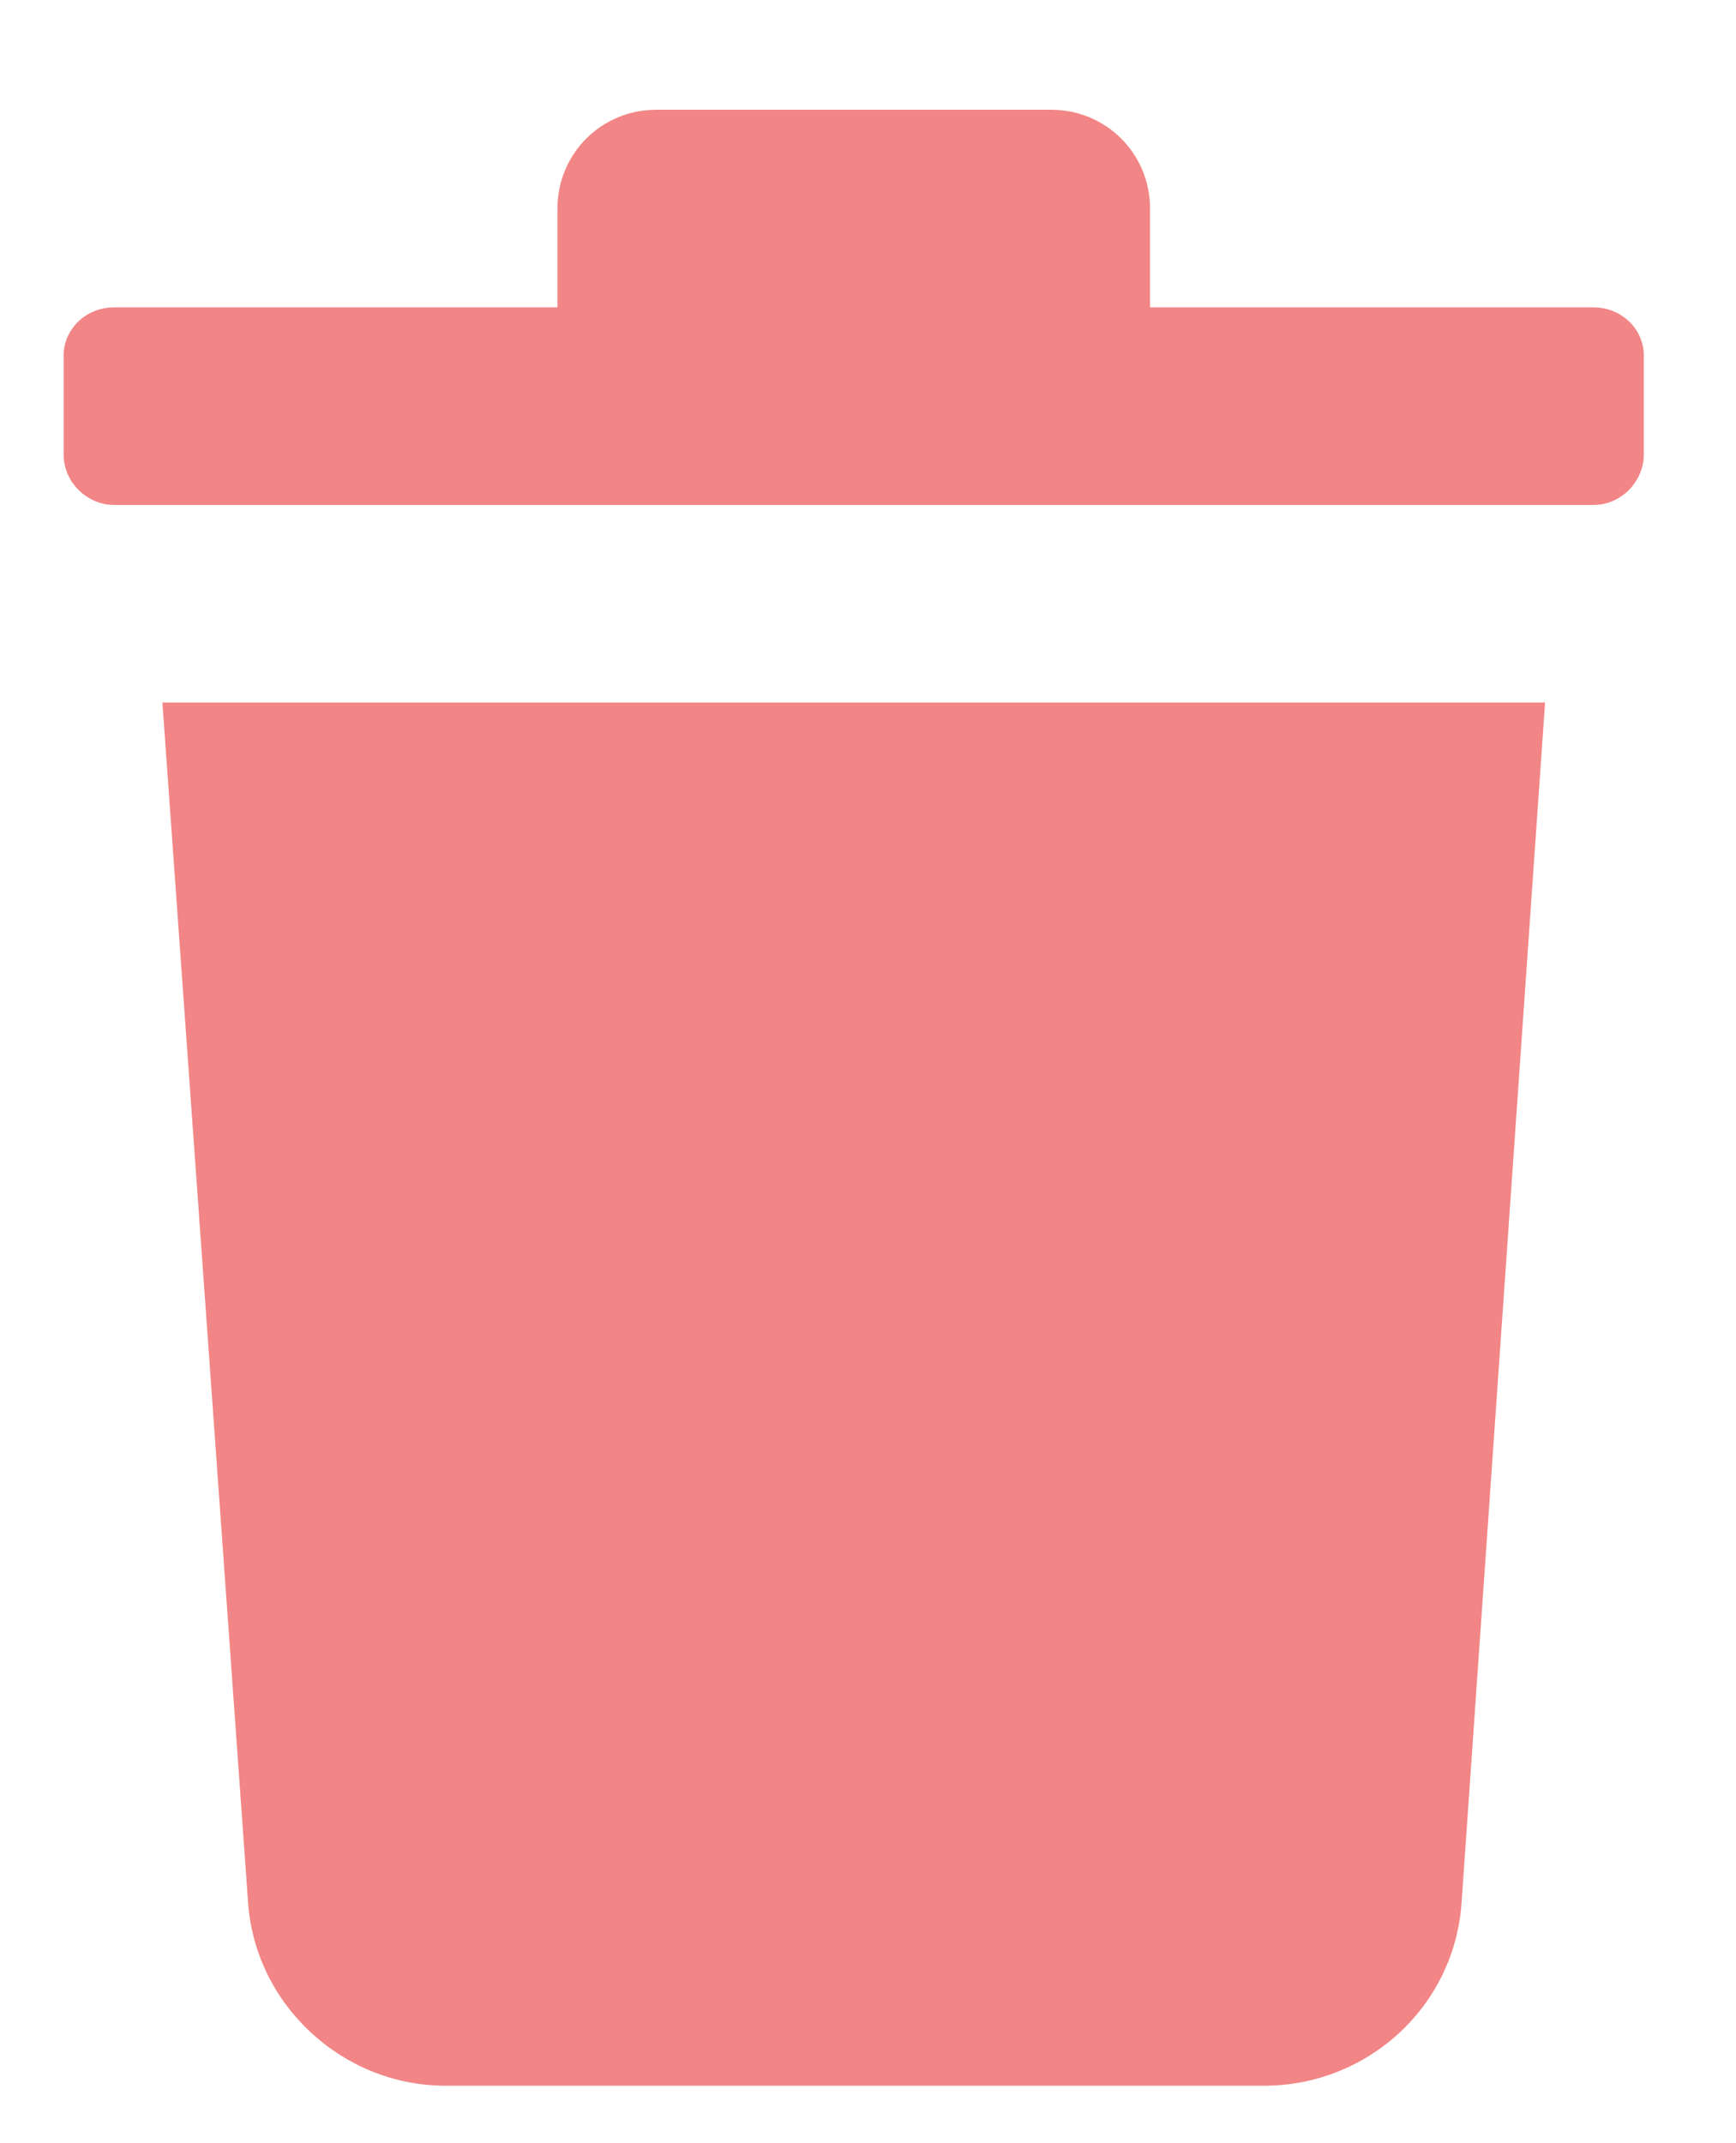 <?xml version="1.0" encoding="utf-8"?>
<!-- Generator: Adobe Illustrator 24.1.2, SVG Export Plug-In . SVG Version: 6.00 Build 0)  -->
<svg version="1.1" id="Camada_1" xmlns="http://www.w3.org/2000/svg" xmlns:xlink="http://www.w3.org/1999/xlink" x="0px" y="0px"
	 viewBox="0 0 79.1 97.6" style="enable-background:new 0 0 79.1 97.6;" xml:space="preserve">
<style type="text/css">
	.st0{fill:#F28585;}
</style>
<desc>Created with Sketch.</desc>
<g>
	<path class="st0" d="M74.9,16.2v4.5c0,1.2-1,2.3-2.3,2.3H5.2c-1.2,0-2.3-1-2.3-2.3v-4.5c0-1.2,1-2.2,2.3-2.2h20.2V9.5
		c0-2.5,2-4.5,4.5-4.5h18c2.5,0,4.5,2,4.5,4.5V14h20.2C73.9,14,74.9,15,74.9,16.2z M11.3,86.6c0.3,4.7,4.3,8.4,9,8.4h37.3
		c4.7,0,8.7-3.6,9-8.4L70.4,32h-63L11.3,86.6z"/>
</g>
</svg>

